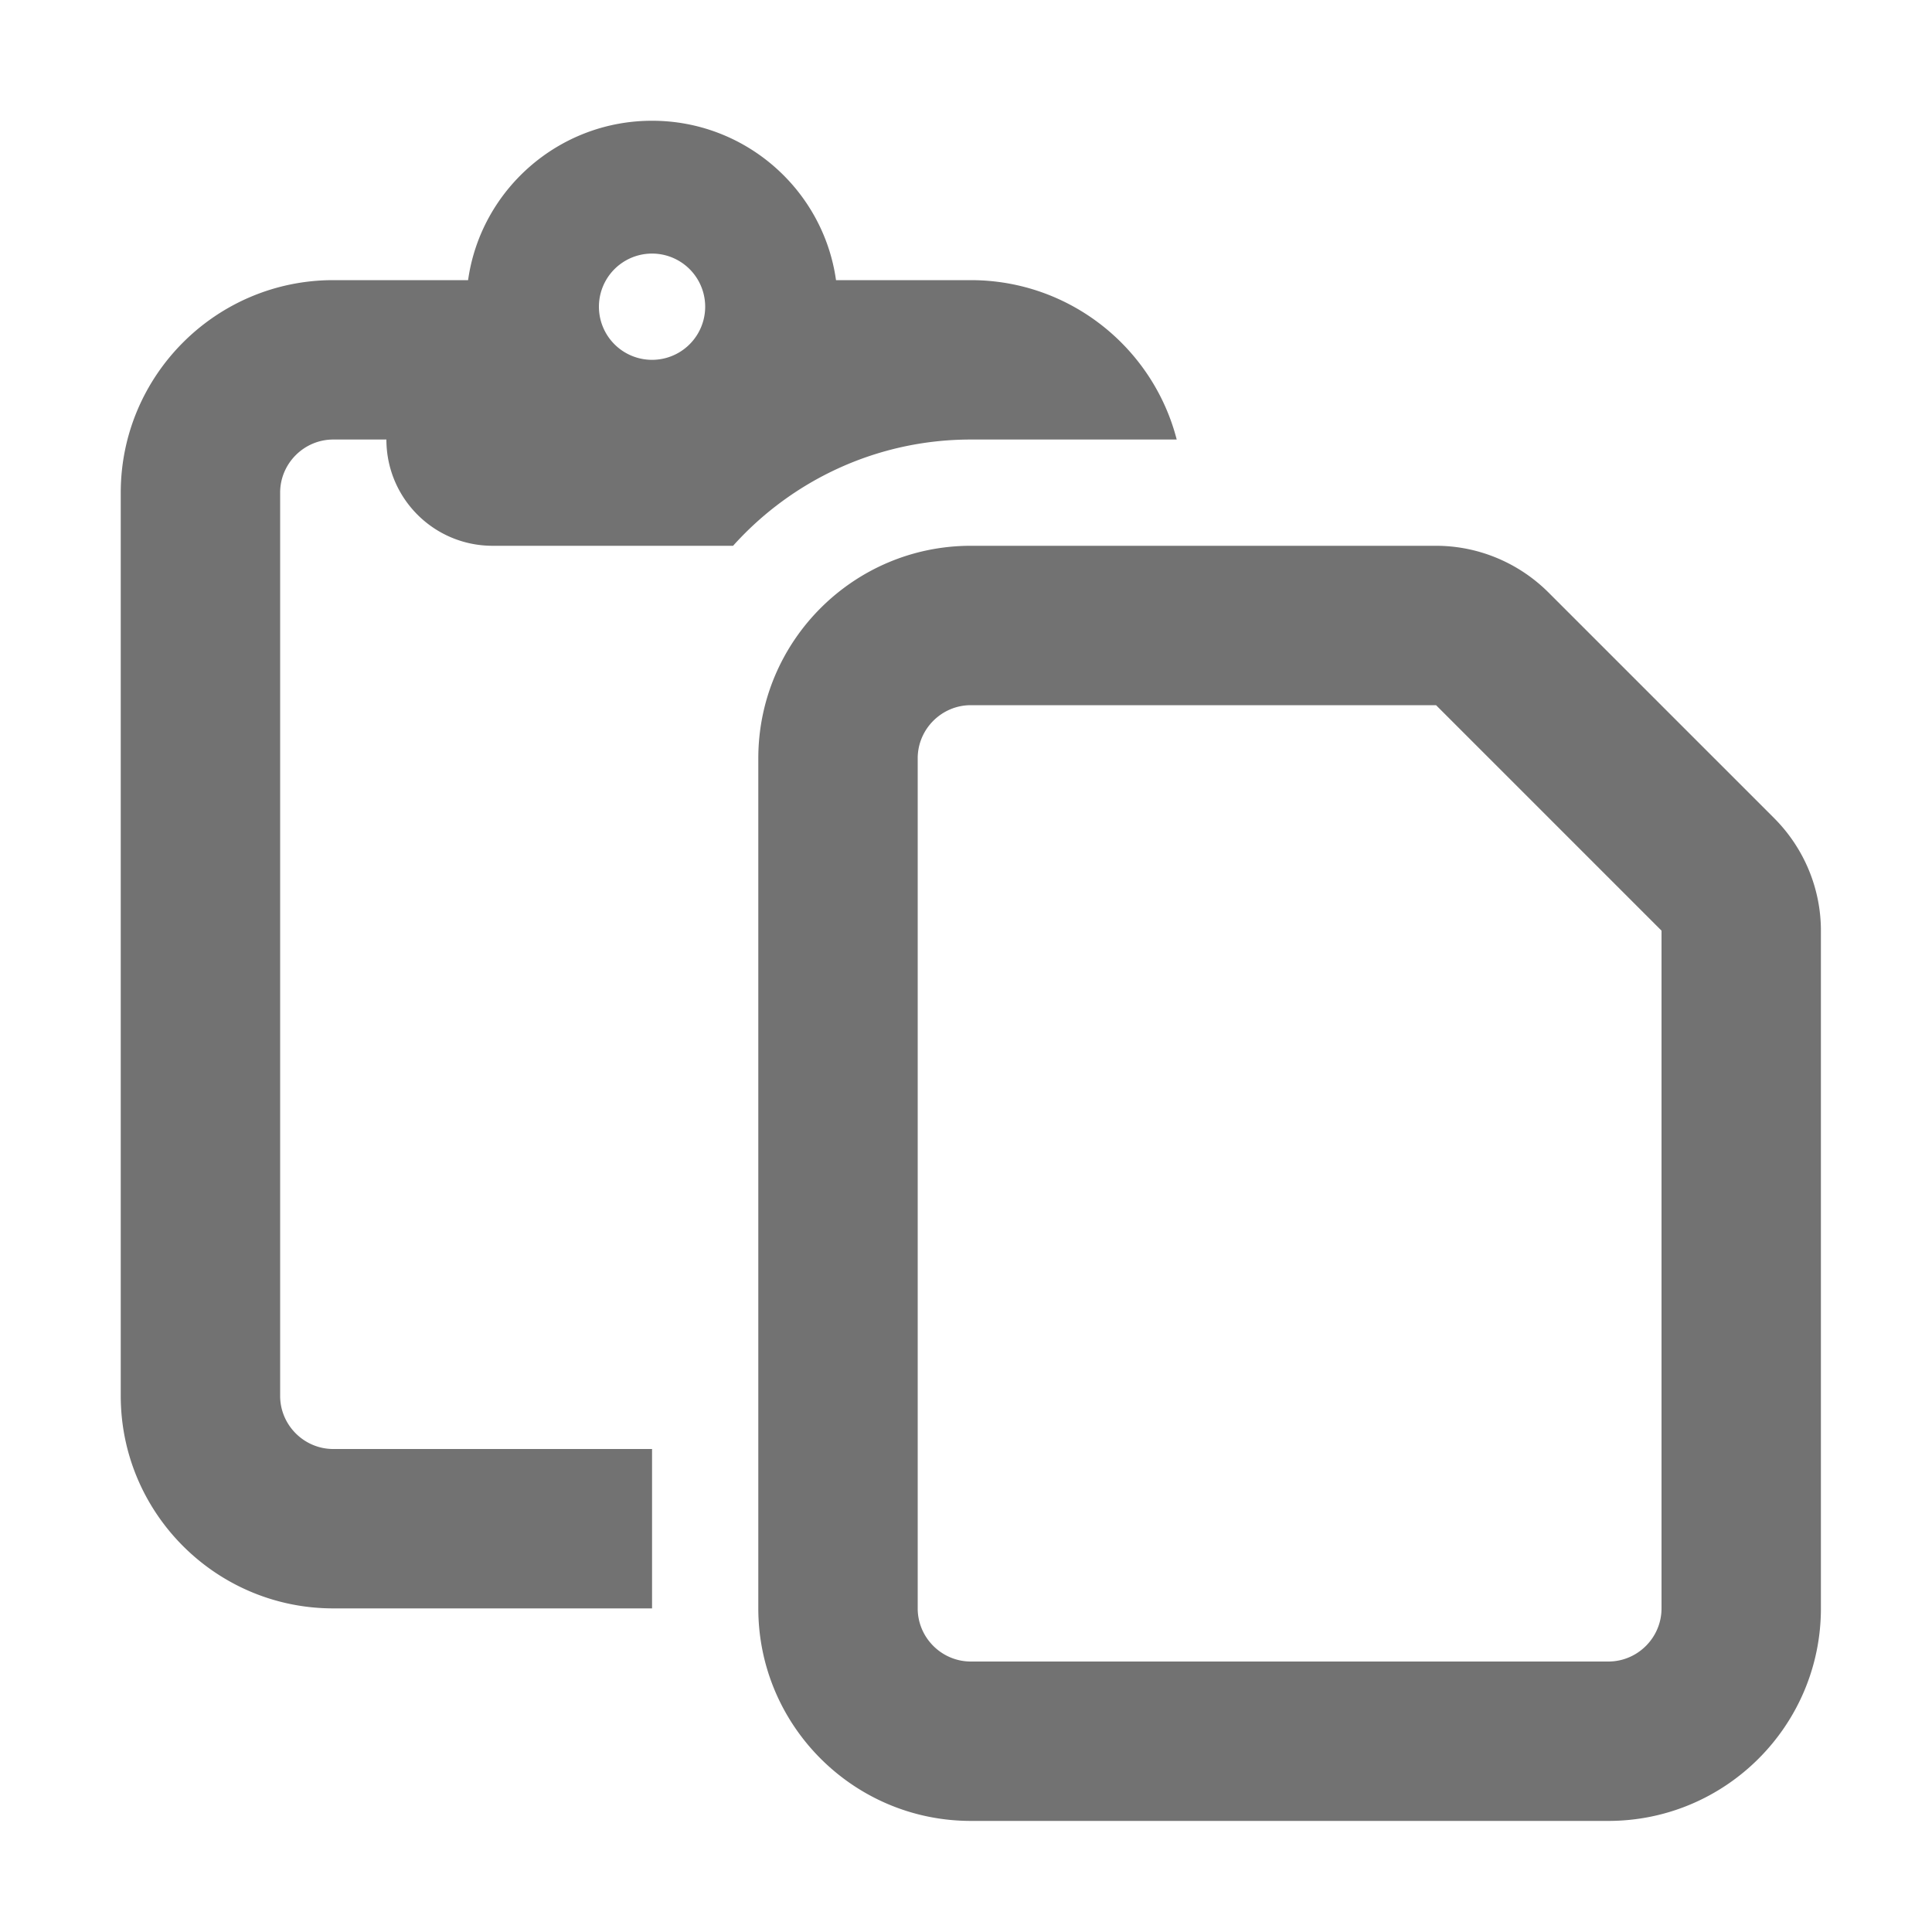 <?xml version="1.0" encoding="UTF-8" standalone="no"?>
<svg
   viewBox="-2 -2 32 32"
   version="1.1"
   id="svg2"
   sodipodi:docname="paste-gray.svg"
   inkscape:version="1.4 (e7c3feb100, 2024-10-09)"
   xmlns:inkscape="http://www.inkscape.org/namespaces/inkscape"
   xmlns:sodipodi="http://sodipodi.sourceforge.net/DTD/sodipodi-0.dtd"
   xmlns="http://www.w3.org/2000/svg"
   xmlns:svg="http://www.w3.org/2000/svg">
  <defs
     id="defs2" />
  <sodipodi:namedview
     id="namedview2"
     pagecolor="#ffffff"
     bordercolor="#000000"
     borderopacity="0.25"
     inkscape:showpageshadow="2"
     inkscape:pageopacity="0.0"
     inkscape:pagecheckerboard="0"
     inkscape:deskcolor="#d1d1d1"
     inkscape:zoom="25.21875"
     inkscape:cx="16"
     inkscape:cy="16"
     inkscape:window-width="1920"
     inkscape:window-height="969"
     inkscape:window-x="0"
     inkscape:window-y="0"
     inkscape:window-maximized="1"
     inkscape:current-layer="svg2" />
  <g
     transform="translate(0, 0)"
     id="g2"
     style="fill:#727272;fill-opacity:1">
    <g
       transform="matrix(0.055, 0, 0, 0.055, 0, 0)"
       id="g1"
       style="fill:#727272;fill-opacity:1">
      <path
         d="M104.6, 48L64, 48C28.7, 48 0, 76.7 0, 112L0, 384C0, 419.3 28.7, 448 64, 448L160, 448L160, 400L64, 400C55.2, 400 48, 392.8 48, 384L48, 112C48, 103.2 55.2, 96 64, 96L80, 96C80, 113.7 94.3, 128 112, 128L184.4, 128C202, 108.4 227.6, 96 256, 96L318, 96C310.9, 68.4 285.8, 48 256, 48L215.4, 48C211.6, 20.9 188.2, 0 160, 0C131.8, 0 108.4, 20.9 104.6, 48zM144, 56A16 16 0 1 1 176, 56A16 16 0 1 1 144, 56zM448, 464L256, 464C247.2, 464 240, 456.8 240, 448L240, 192C240, 183.2 247.2, 176 256, 176L396.1, 176L464, 243.9L464, 448C464, 456.8 456.8, 464 448, 464zM256, 512L448, 512C483.3, 512 512, 483.3 512, 448L512, 243.9C512, 231.2 506.9, 219 497.9, 210L430, 142.1C421, 133.1 408.8, 128 396.1, 128L256, 128C220.7, 128 192, 156.7 192, 192L192, 448C192, 483.3 220.7, 512 256, 512z"
         id="path1"
         style="fill:#727272;fill-opacity:1" />
    </g>
  </g>
</svg>
